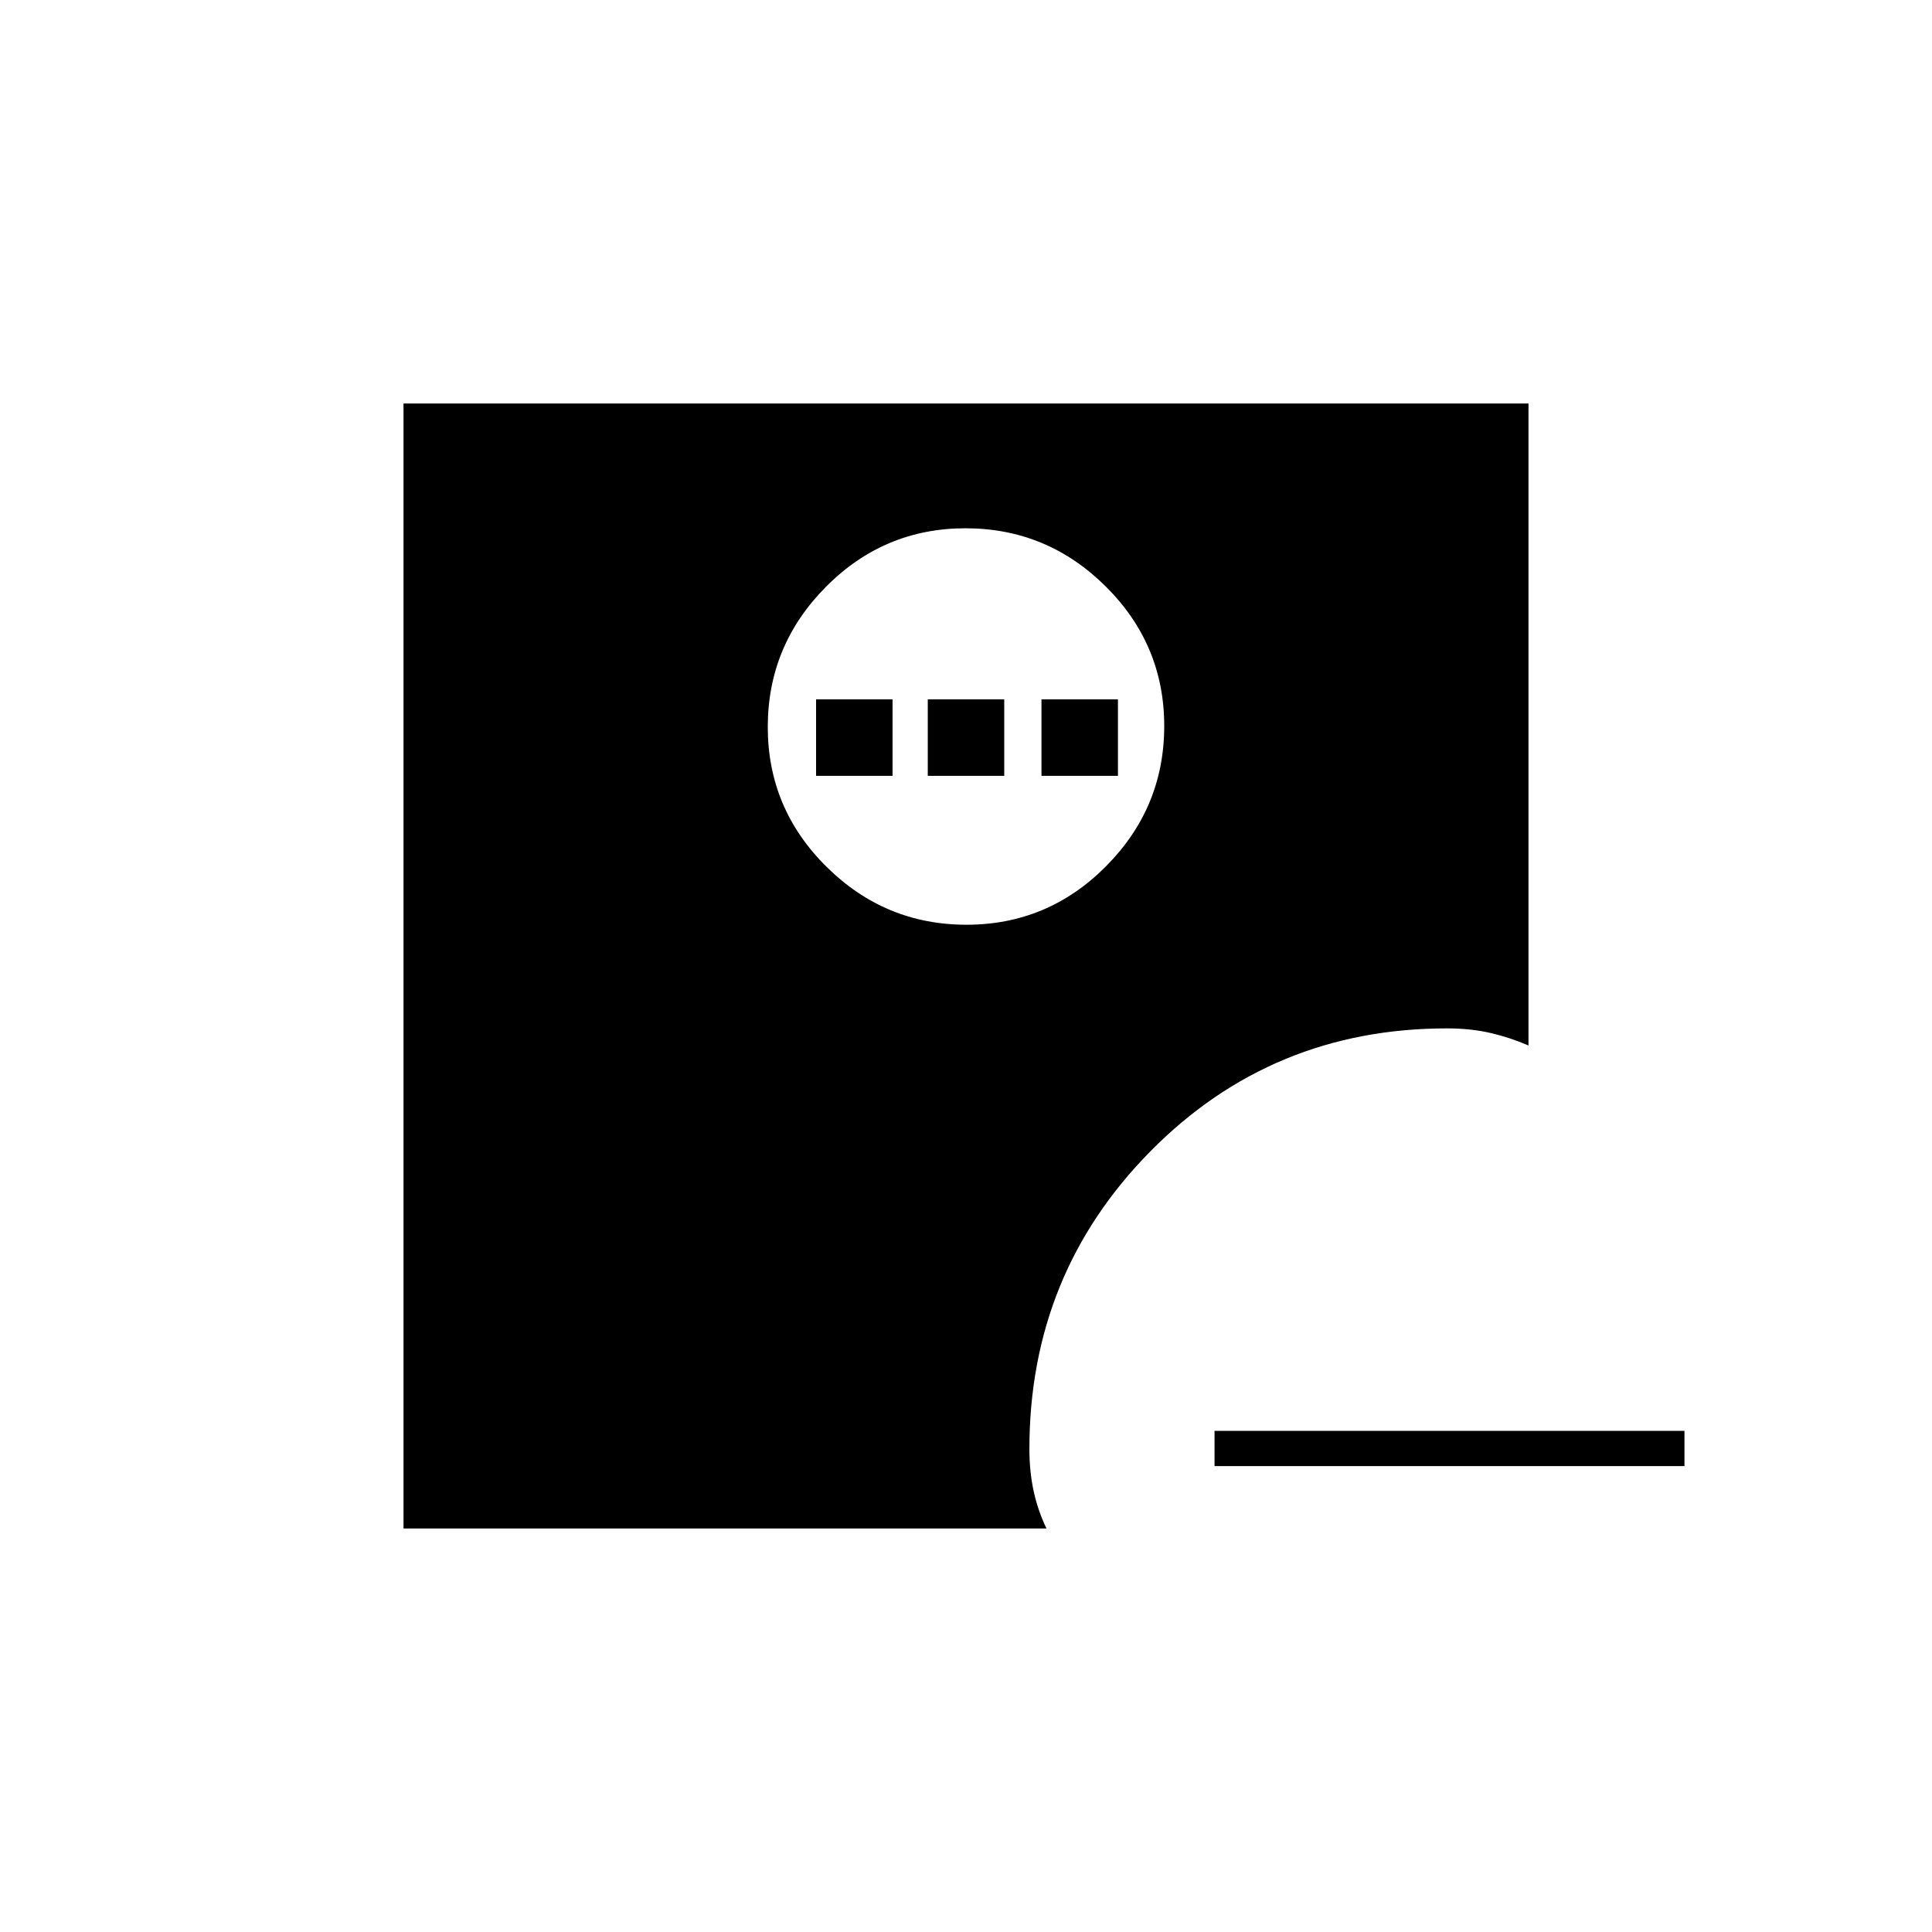 <svg xmlns="http://www.w3.org/2000/svg" height="20" viewBox="0 -960 960 960" width="20"><path d="M603.5-249H837v17.5H603.5V-249ZM480.24-500.5q40.51 0 69.39-29.11 28.87-29.11 28.87-69.63 0-40.51-29.11-69.39-29.11-28.87-69.63-28.87-40.51 0-69.38 29.11-28.88 29.11-28.88 69.63 0 40.51 29.11 69.38 29.11 28.88 69.63 28.88Zm-279.74 300v-559h559v319q-9.25-4-19-6.25T719-449q-87 0-147.25 60.96T511.5-240q0 11.25 2.13 21 2.12 9.75 6.37 18.5H200.5Zm205-374v-38h38v38h-38Zm55.5 0v-38h38v38h-38Zm56.5 0v-38h38v38h-38Z"/></svg>